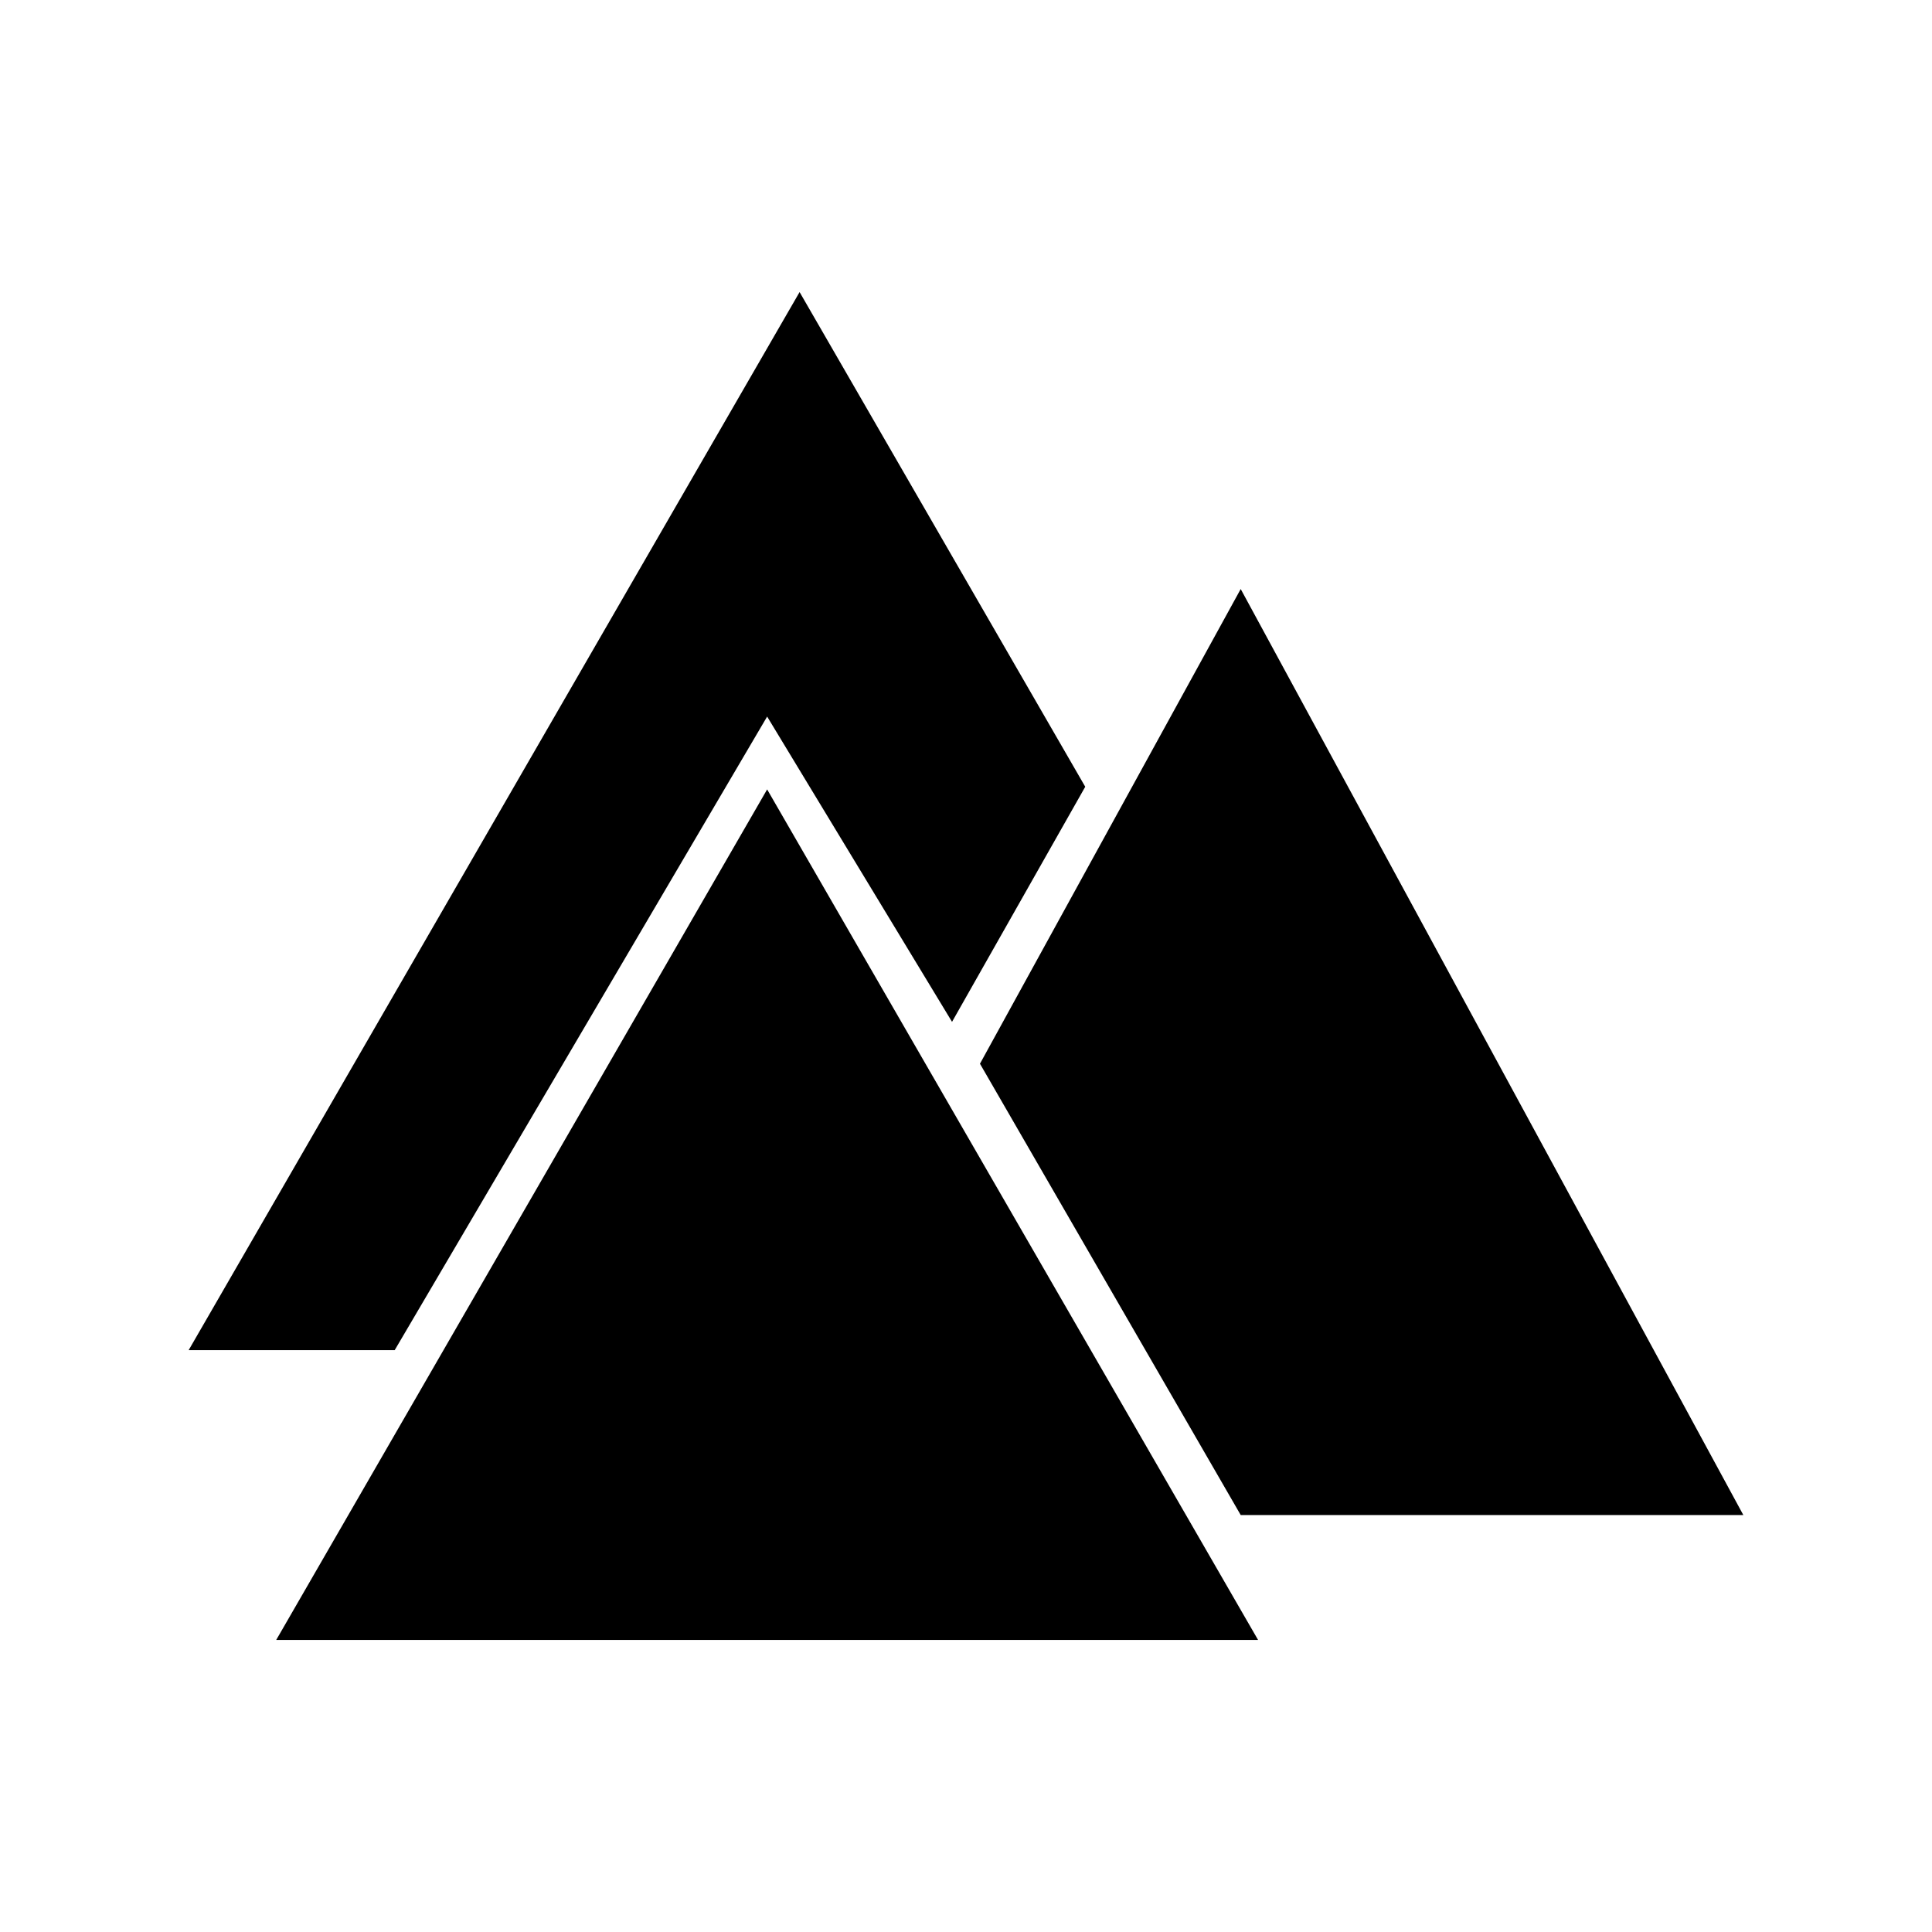 <svg xmlns:rdf="http://www.w3.org/1999/02/22-rdf-syntax-ns#" xmlns="http://www.w3.org/2000/svg" enable-background="new 0 0 90 90" xml:space="preserve" viewBox="0 0 512 512" version="1.1" y="0px" x="0px" xmlns:cc="http://creativecommons.org/ns#" xmlns:dc="http://purl.org/dc/elements/1.1/"><path d="m333.5 434.6h-260.3c43.38-75.13 86.76-150.3 130.1-225.4 43.38 75.13 86.76 150.3 130.1 225.4z"/><path d="m462 401.5-133.2-245.4-69.1 125.8 69.1 119.6z"/><path d="m252.3 270.8-49-80.9-98.7 167.9h-54.6l161.9-280.4 75.7 131.1z"/></svg>
